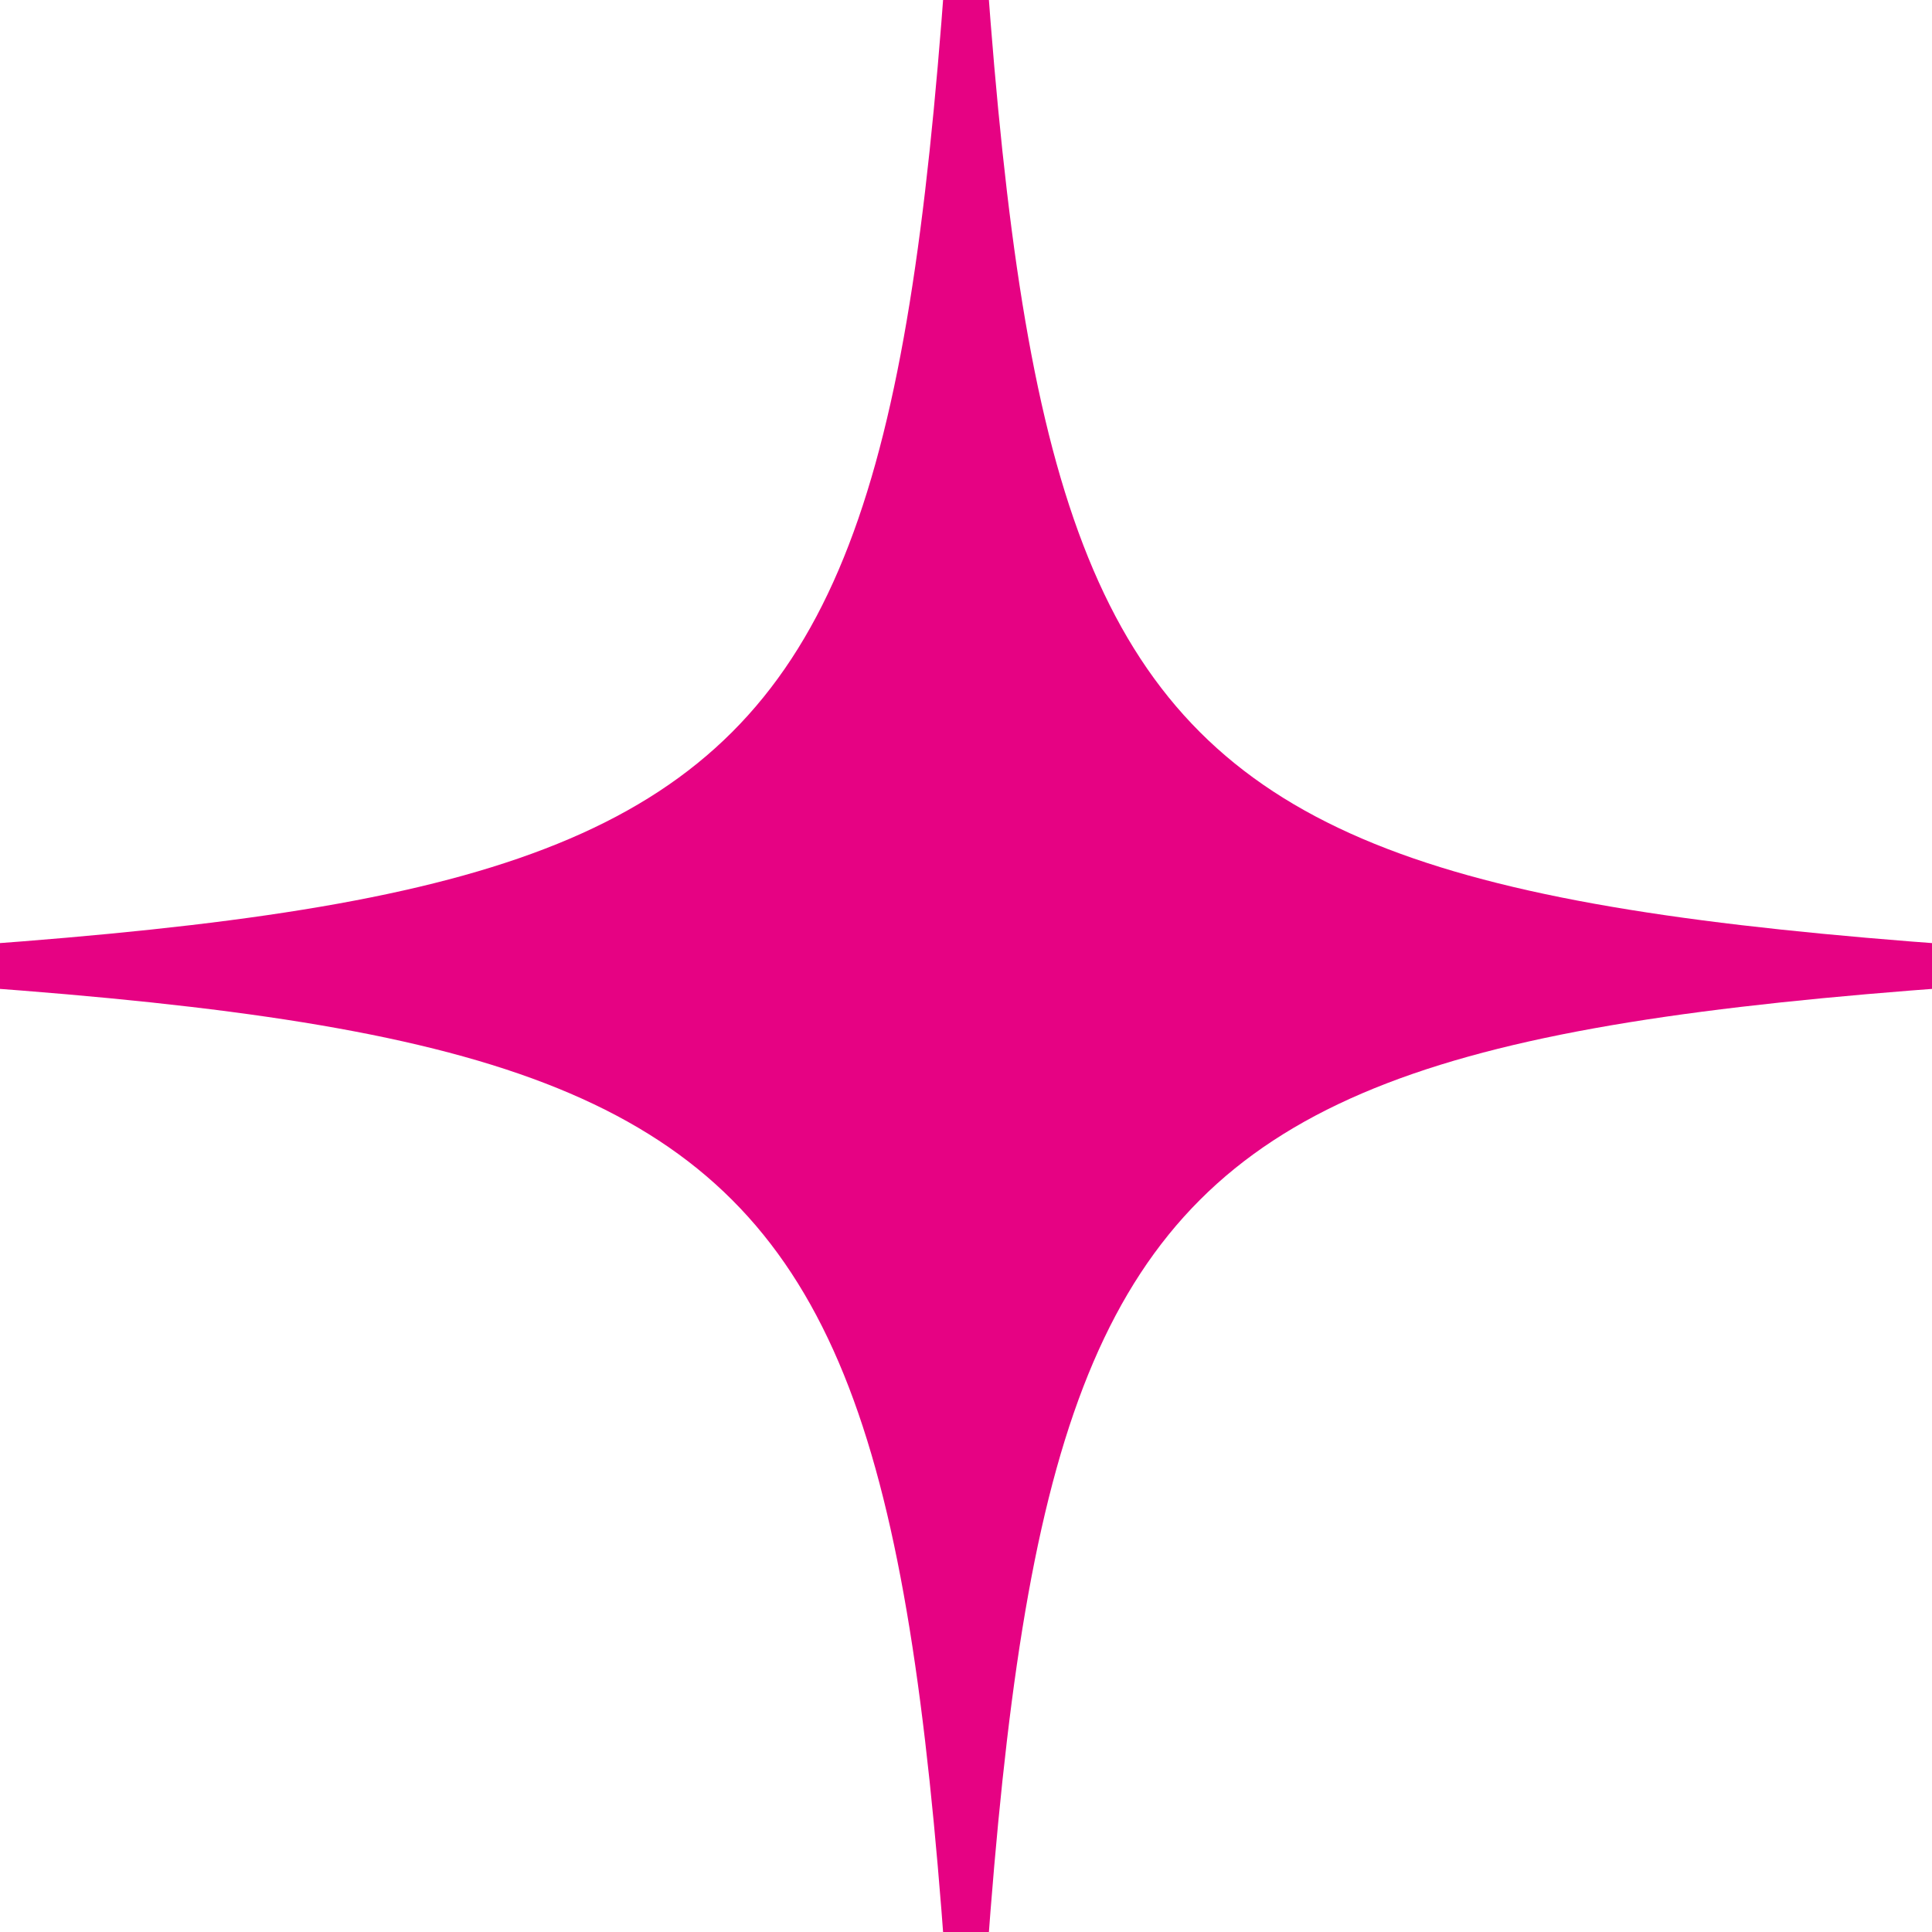 <svg xmlns="http://www.w3.org/2000/svg" version="1.1" xmlns:xlink="http://www.w3.org/1999/xlink" width="512" height="512" x="0" y="0" viewBox="0 0 512 512" style="enable-background:new 0 0 512 512" xml:space="preserve" class=""><g transform="matrix(1.5,0,0,1.5,-128,-128)"><path d="M256 16c-10.7 220.5-19.5 229.3-240 240 220.5 10.7 229.3 19.5 240 240 10.7-220.5 19.5-229.3 240-240-220.5-10.7-229.3-19.5-240-240z" fill="#e60283" opacity="1" data-original="#000000" class=""></path></g></svg>